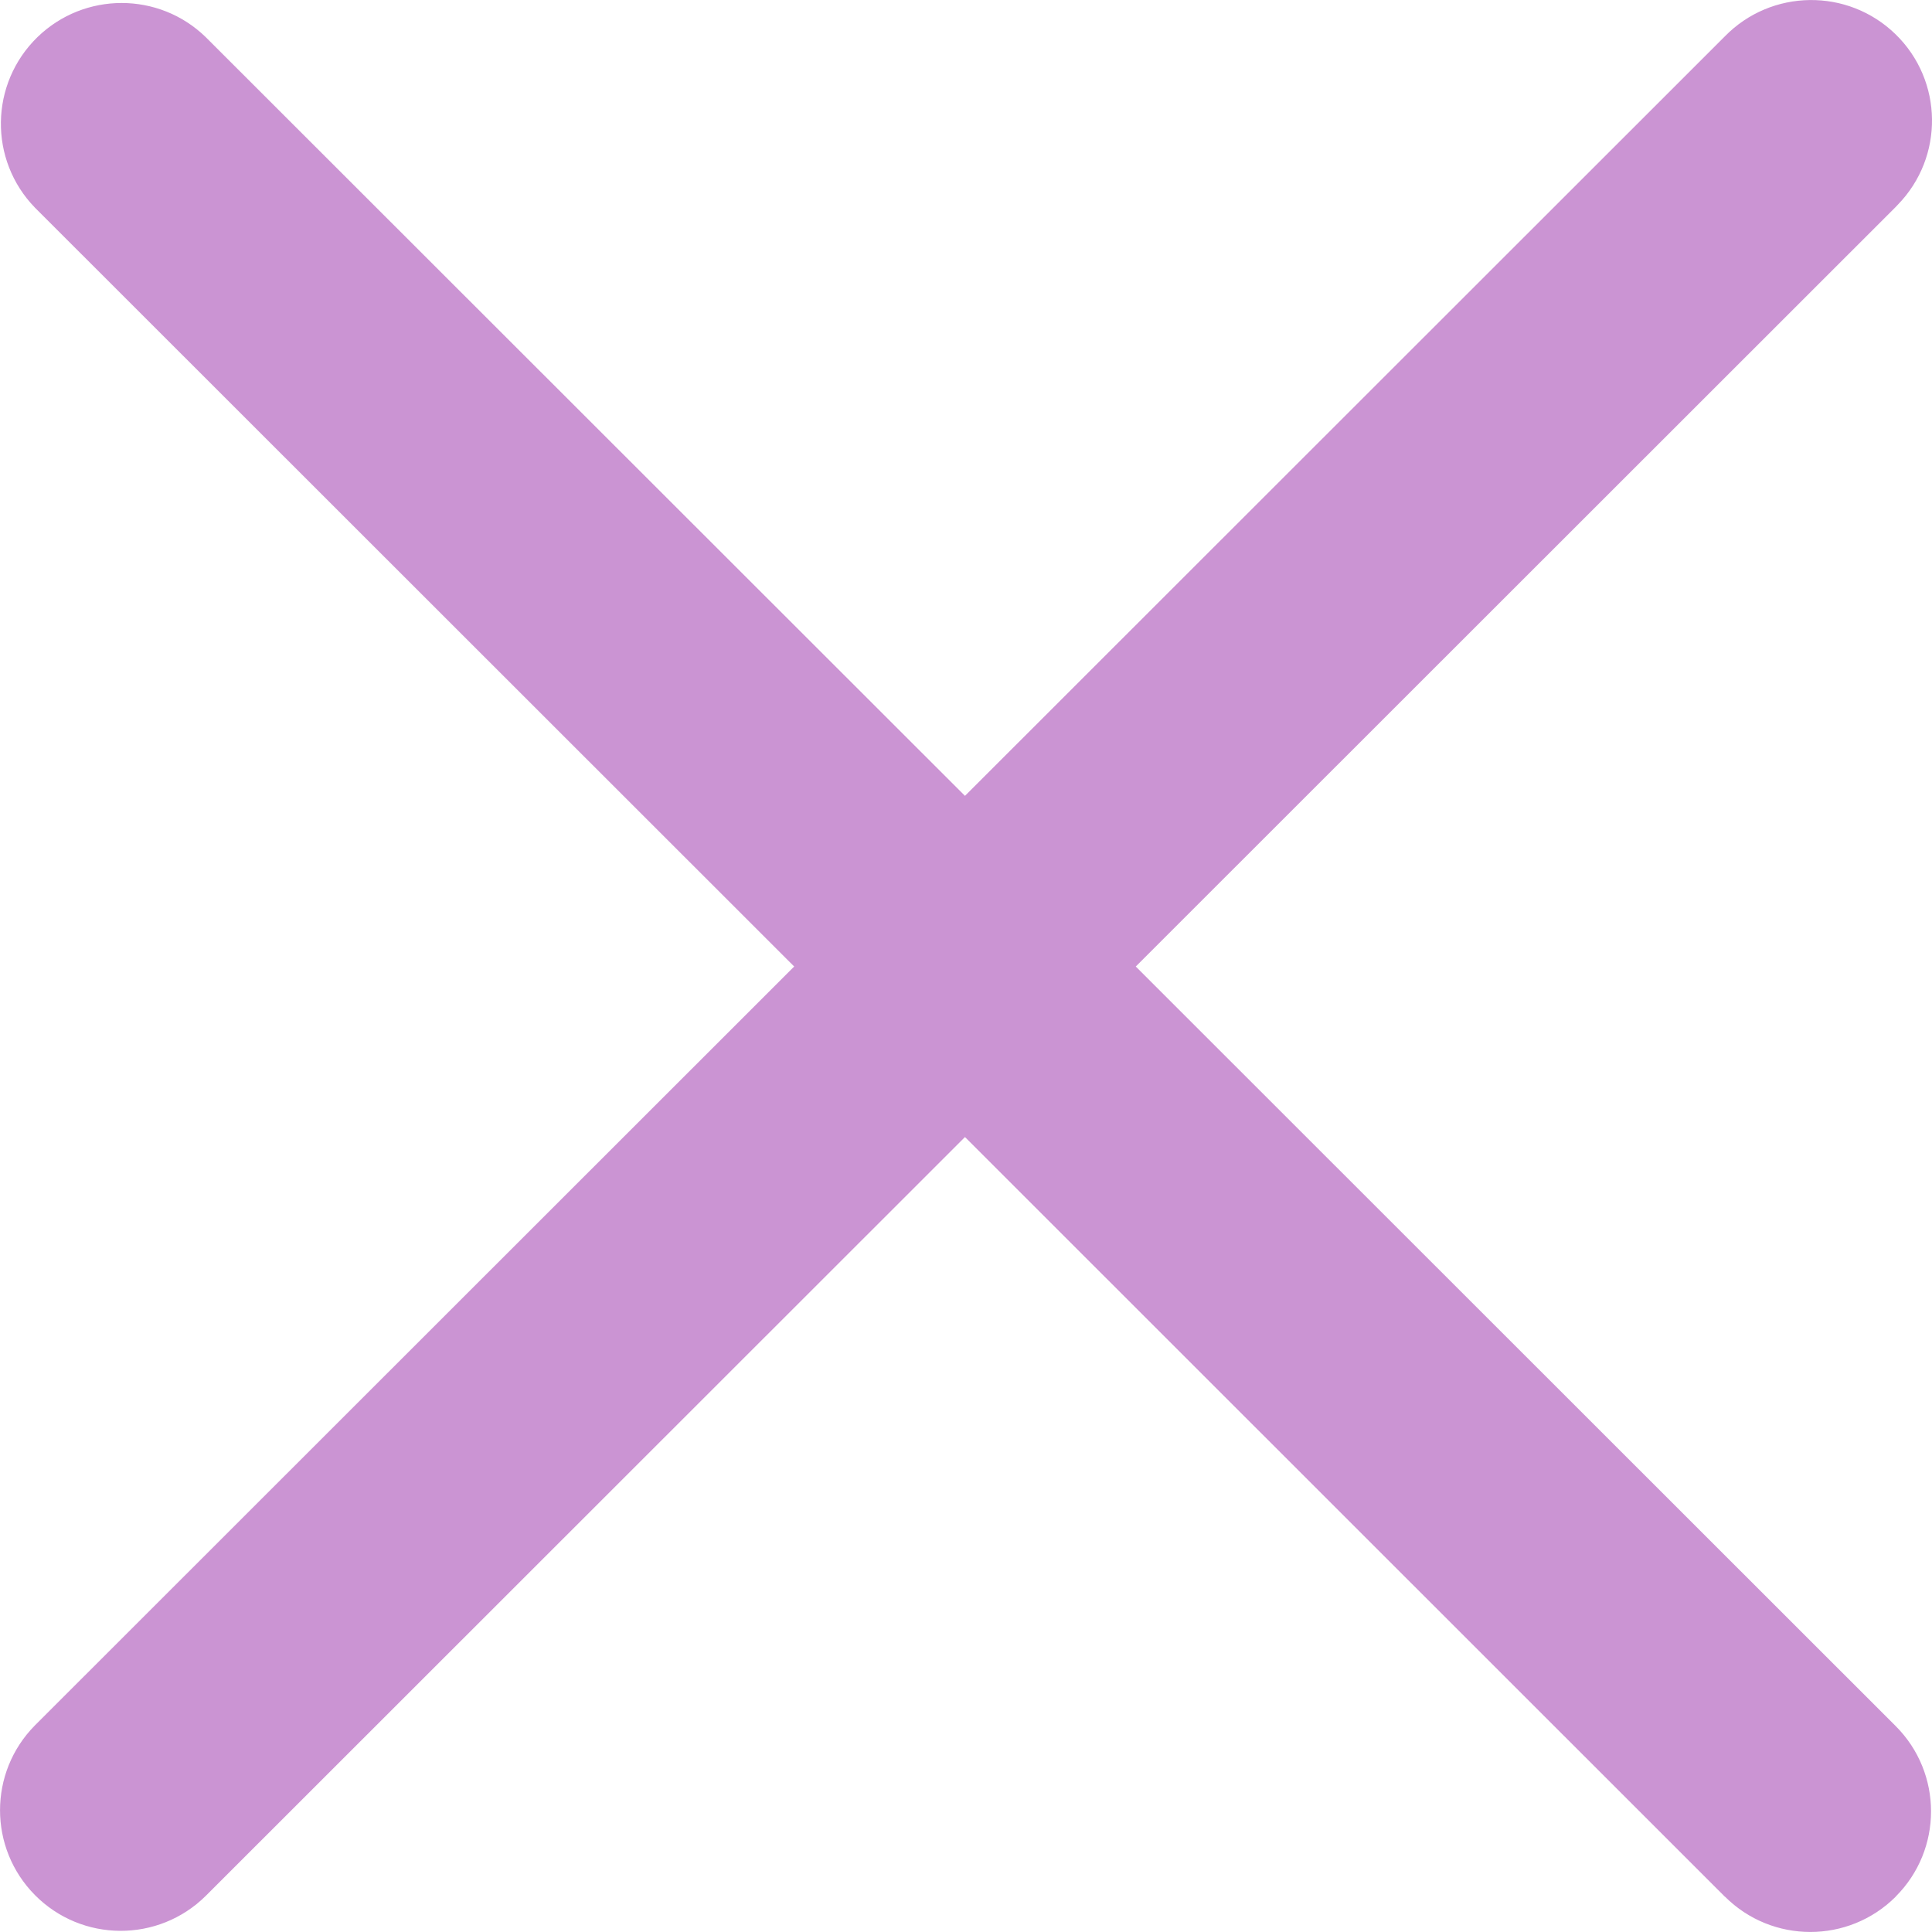 <svg width="15" height="15" viewBox="0 0 15 15" fill="none" xmlns="http://www.w3.org/2000/svg">
<path fill-rule="evenodd" clip-rule="evenodd" d="M14.718 14.726C14.352 15.091 13.759 15.091 13.393 14.726C13.393 14.726 13.392 14.726 13.392 14.726L7.492 8.828L1.597 14.72C1.229 15.084 0.635 15.081 0.271 14.713C-0.09 14.348 -0.09 13.761 0.271 13.396L6.166 7.504L0.272 1.613C-0.089 1.242 -0.08 0.649 0.291 0.288C0.655 -0.065 1.234 -0.065 1.597 0.288L7.492 6.179L13.391 0.283C13.752 -0.087 14.346 -0.095 14.717 0.266C15.088 0.627 15.095 1.22 14.734 1.59C14.728 1.596 14.723 1.602 14.717 1.608L8.818 7.504L14.718 13.401C15.084 13.767 15.084 14.36 14.718 14.725C14.718 14.725 14.718 14.726 14.718 14.726L14.718 14.726Z" fill="#CB94D3"/>
</svg>
